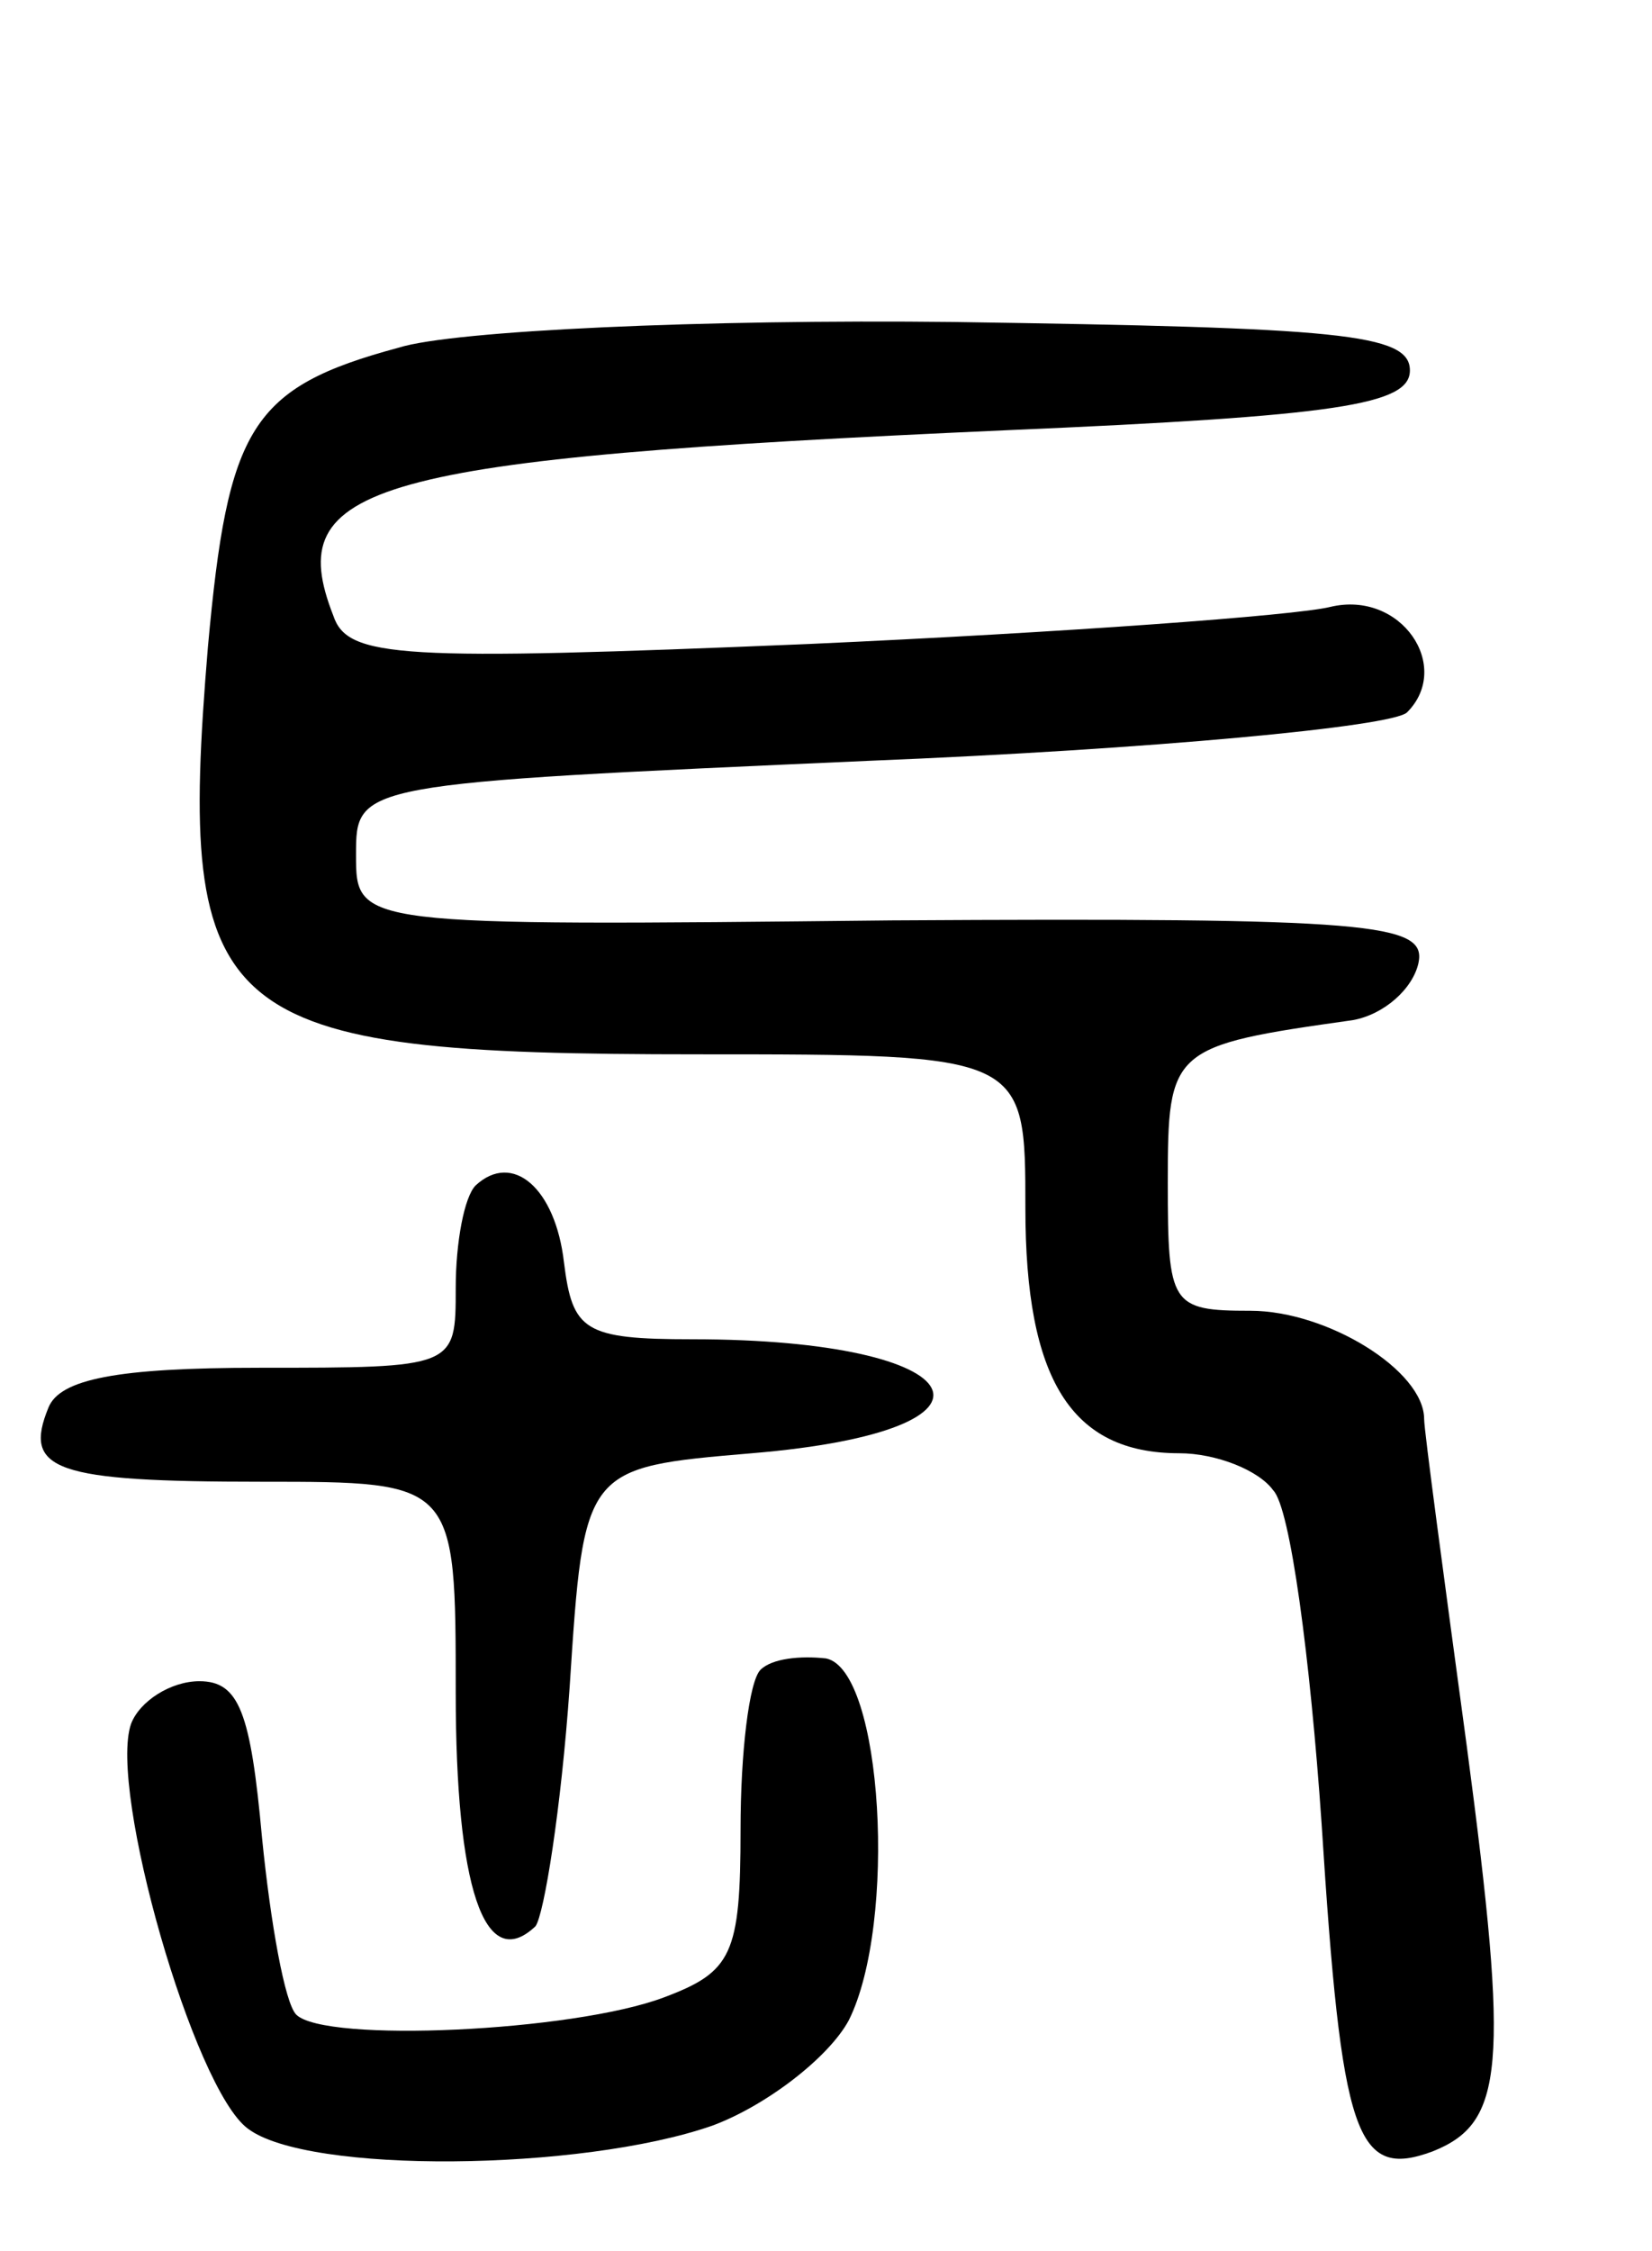 <svg version="1.0" xmlns="http://www.w3.org/2000/svg"
 width="58pt" height="79pt" viewBox="0 0 58 79"
 preserveAspectRatio="xMidYMid meet">
<g transform="translate(0,79) scale(0.1,-0.1)"
fill="#000000" stroke="none">
<path d="M140 668 c-52 -14 -60 -28 -67 -105 -11 -132 2 -143 172 -143 115 0
115 0 115 -54 0 -60 16 -86 54 -86 13 0 28 -6 33 -13 6 -6 13 -59 17 -117 7
-110 12 -125 39 -115 25 10 27 29 12 142 -8 59 -15 111 -15 115 0 17 -34 38
-61 38 -28 0 -29 2 -29 45 0 47 1 48 65 57 11 2 21 11 23 20 3 14 -16 16 -185
15 -188 -2 -188 -2 -188 23 0 25 0 25 180 33 99 4 184 12 189 17 16 16 -2 43
-27 37 -12 -3 -94 -9 -183 -13 -144 -6 -162 -5 -167 10 -18 46 12 55 236 65
117 5 142 9 142 21 0 13 -25 15 -160 17 -88 1 -176 -3 -195 -9z"/>
<path d="M167 374 c-4 -4 -7 -20 -7 -36 0 -28 0 -28 -69 -28 -50 0 -70 -4 -74
-14 -9 -22 2 -26 75 -26 68 0 68 0 68 -74 0 -68 10 -99 28 -82 3 4 9 41 12 84
5 77 5 77 64 82 96 8 79 40 -21 40 -38 0 -42 3 -45 27 -3 26 -18 39 -31 27z"/>
<path d="M267 204 c-4 -4 -7 -29 -7 -56 0 -44 -3 -50 -27 -59 -32 -12 -119
-16 -129 -6 -4 4 -9 32 -12 62 -4 44 -8 55 -22 55 -10 0 -21 -7 -24 -15 -8
-23 22 -128 41 -142 21 -16 117 -15 163 1 19 7 41 24 48 37 17 34 12 123 -8
127 -9 1 -19 0 -23 -4z"/>
</g>
</svg>
